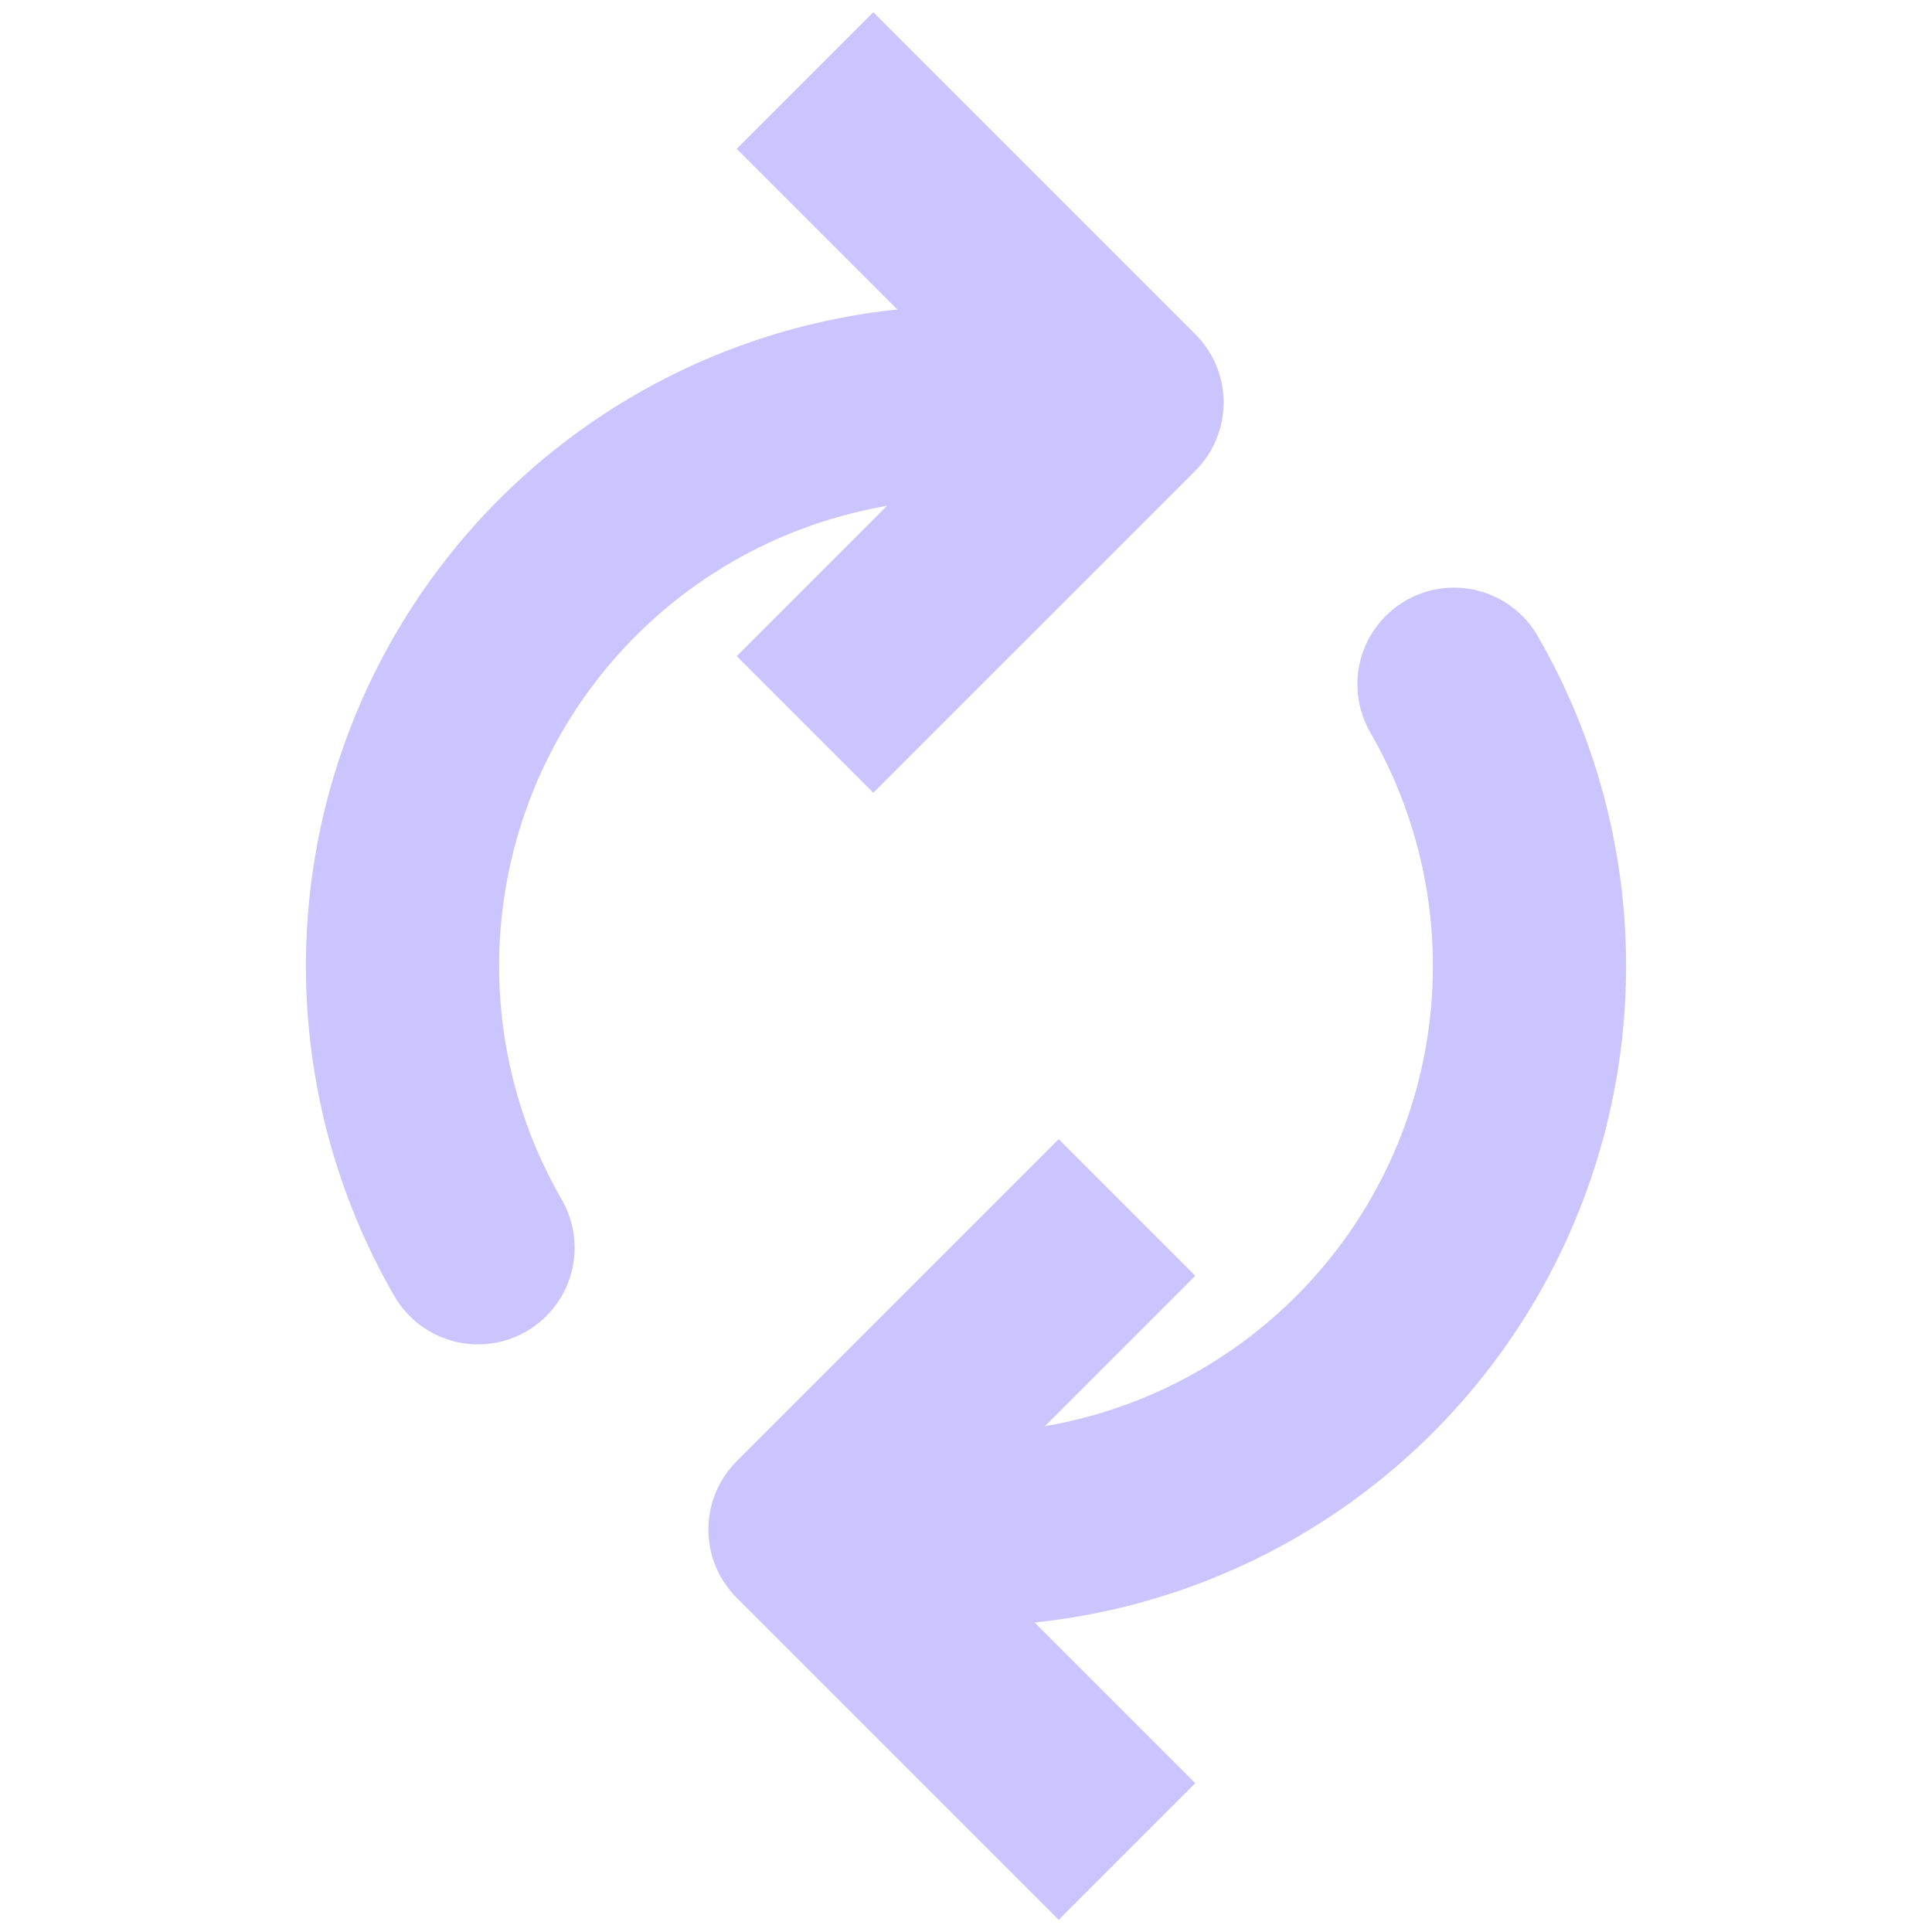 <svg width="80" height="80" viewBox="0 0 80 80" fill="none" xmlns="http://www.w3.org/2000/svg">
<path d="M46.667 50L33.333 63.333L46.667 76.667" stroke="#CAC5FF" stroke-width="8" stroke-linejoin="round"/>
<path d="M60.207 28.333C62.255 31.88 63.333 35.904 63.333 40C63.333 44.096 62.255 48.12 60.207 51.667C58.159 55.214 55.214 58.159 51.667 60.207C48.12 62.255 44.096 63.333 40 63.333" stroke="#CAC5FF" stroke-width="8" stroke-linecap="round" stroke-linejoin="round"/>
<path d="M33.333 30L46.667 16.667L33.333 3.333" stroke="#CAC5FF" stroke-width="8" stroke-linejoin="round"/>
<path d="M19.793 51.667C17.745 48.12 16.667 44.096 16.667 40C16.667 35.904 17.745 31.881 19.793 28.333C21.841 24.786 24.786 21.841 28.333 19.793C31.881 17.745 35.904 16.667 40 16.667" stroke="#CAC5FF" stroke-width="8" stroke-linecap="round" stroke-linejoin="round"/>
</svg>
